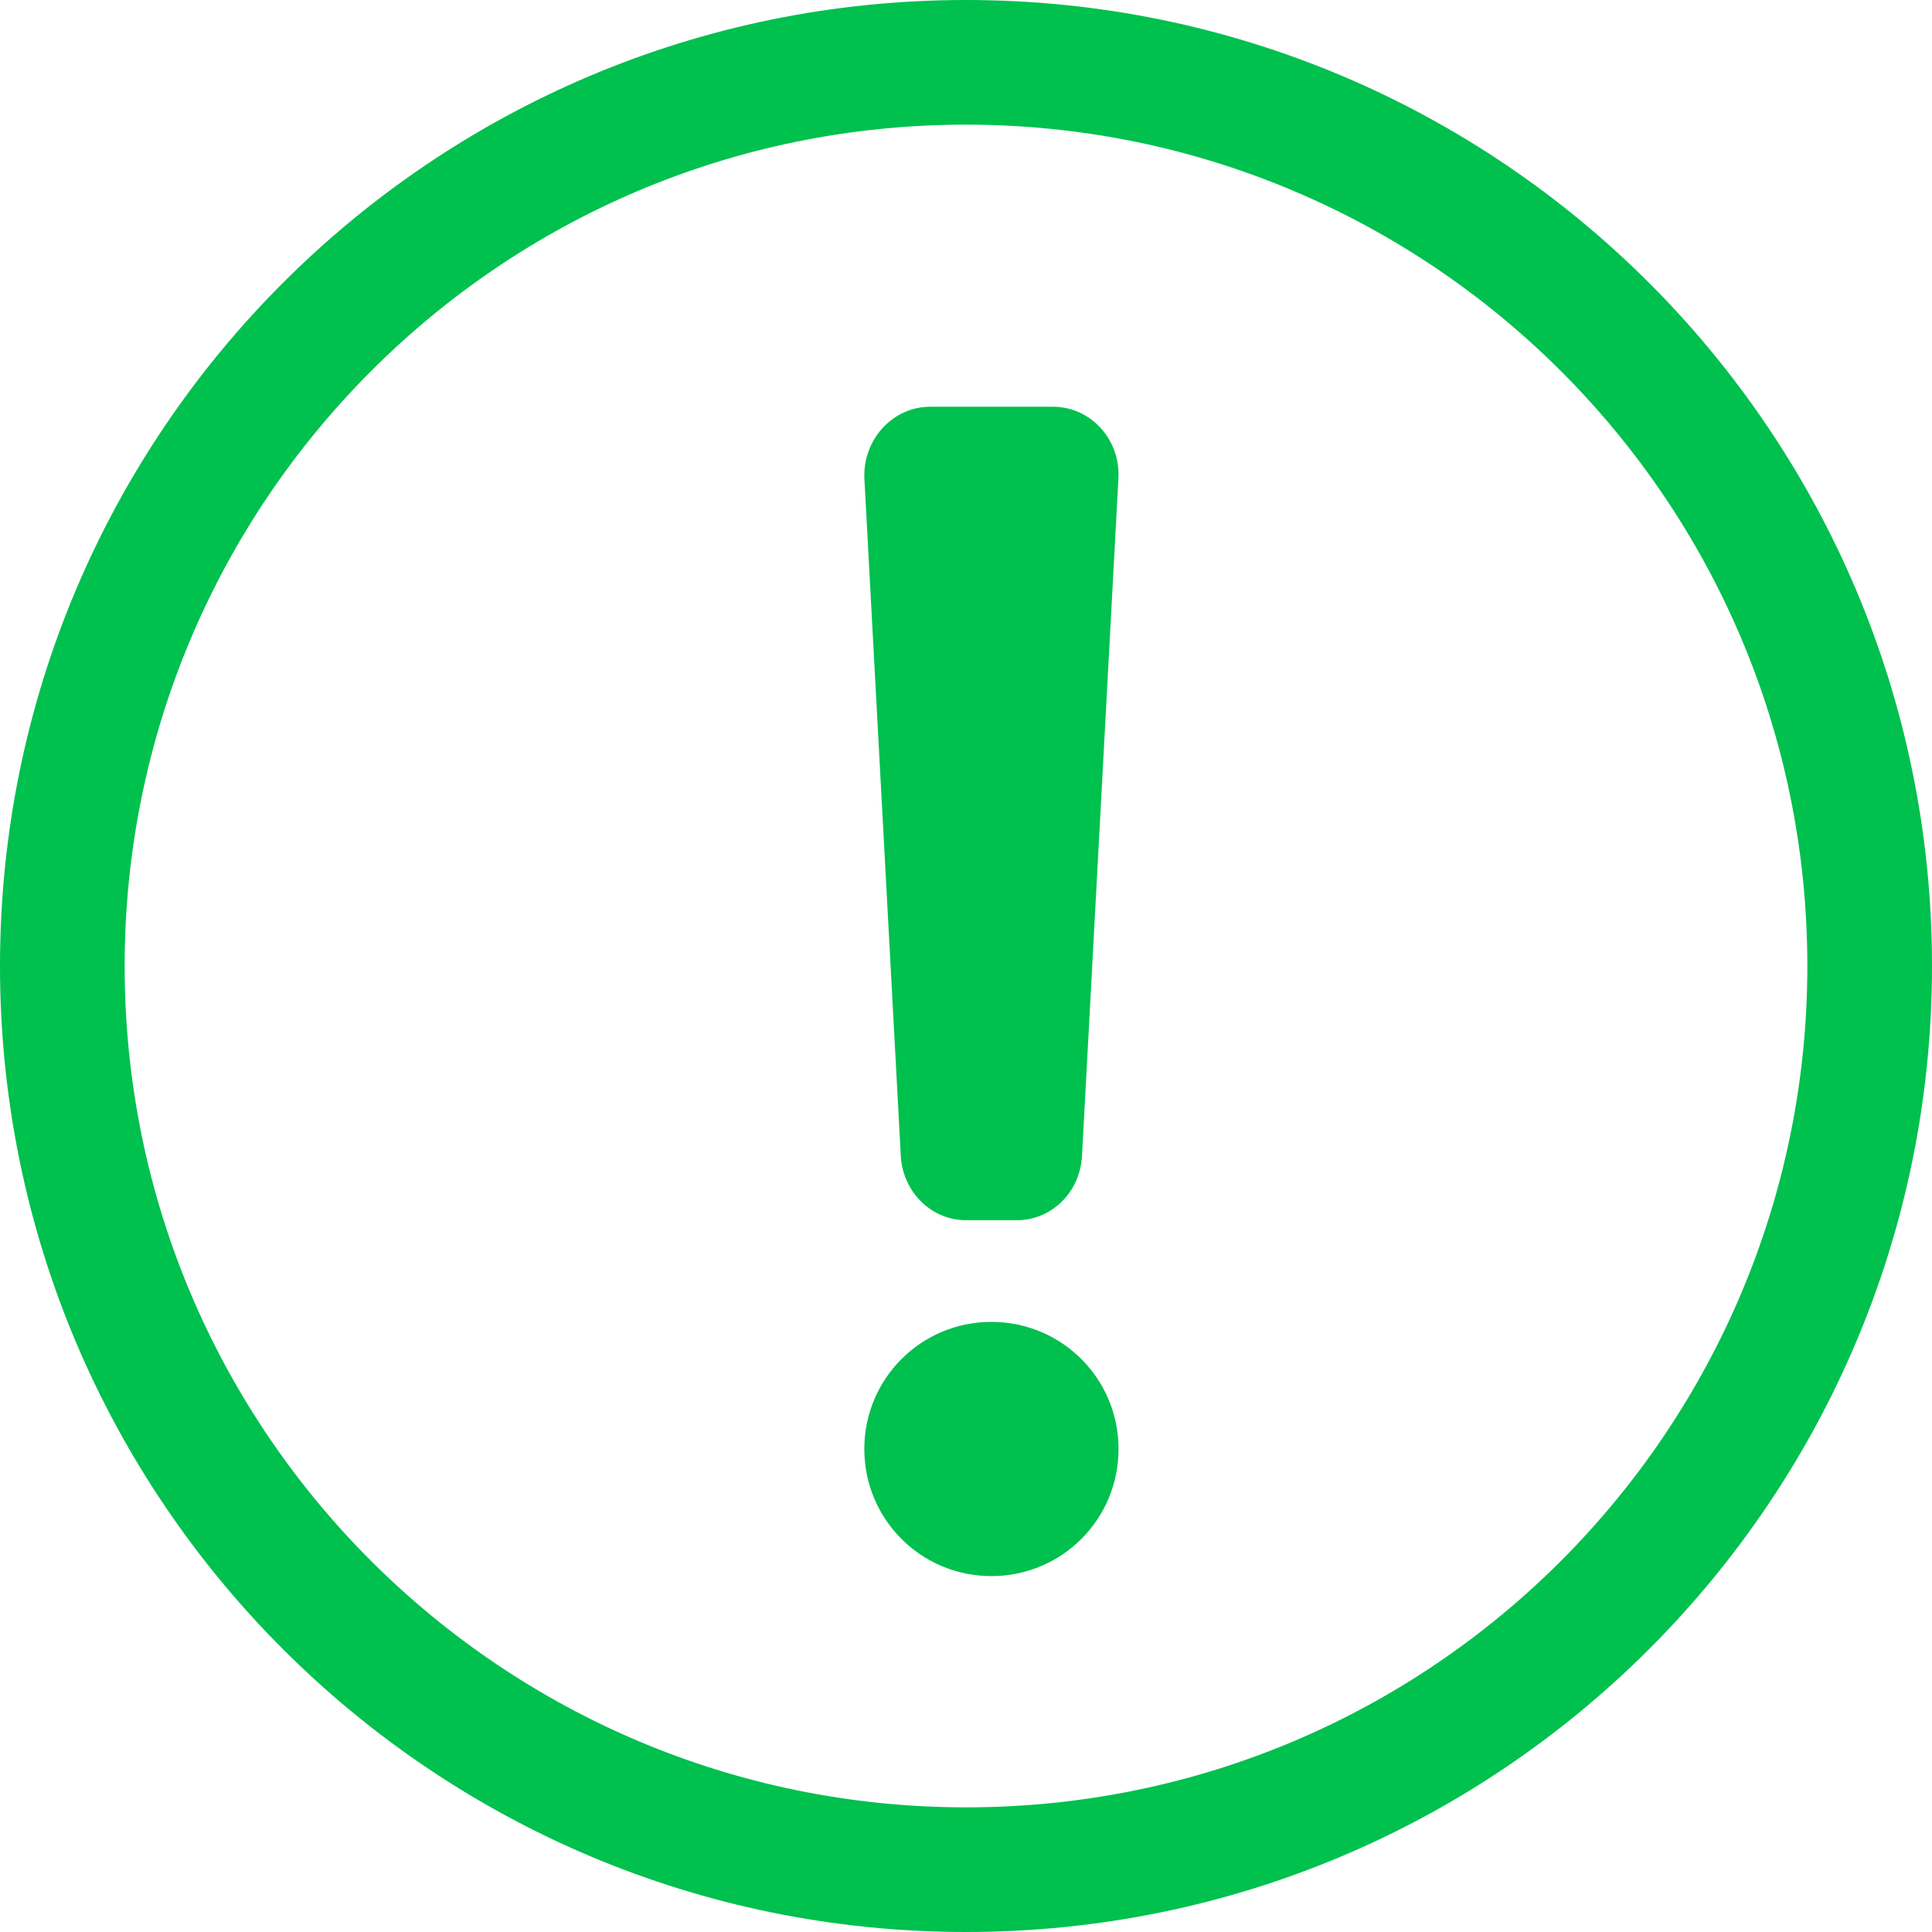 <?xml version="1.0" encoding="UTF-8"?>
<svg width="100px" height="100px" viewBox="0 0 100 100" version="1.1" xmlns="http://www.w3.org/2000/svg" xmlns:xlink="http://www.w3.org/1999/xlink">
    <!-- Generator: Sketch 48.2 (47327) - http://www.bohemiancoding.com/sketch -->
    <title>icon_circle-exclaimation--green</title>
    <desc>Created with Sketch.</desc>
    <defs></defs>
    <g id="HeadStat/Icon/Exclaimation/Green-Copy" stroke="none" stroke-width="1" fill="none" fill-rule="evenodd">
        <path d="M50,100 C22.379,100 0,77.621 0,50 C0,22.379 22.379,0 50,0 C77.621,0 100,22.379 100,50 C100,77.621 77.621,100 50,100 Z M6.452,50 C6.452,74.173 26.069,93.548 50,93.548 C74.173,93.548 93.548,73.931 93.548,50 C93.548,25.827 73.931,6.452 50,6.452 C25.827,6.452 6.452,26.069 6.452,50 Z M48.147,21.053 L54.51,21.053 C56.453,21.053 58.002,22.749 57.889,24.766 L56.003,59.854 C55.89,61.725 54.426,63.158 52.624,63.158 L50.005,63.158 C48.203,63.158 46.739,61.696 46.627,59.854 L44.74,24.766 C44.656,22.749 46.204,21.053 48.147,21.053 Z M57.895,75 C57.895,78.642 54.958,81.579 51.316,81.579 C47.674,81.579 44.737,78.642 44.737,75 C44.737,71.358 47.674,68.421 51.316,68.421 C54.958,68.421 57.895,71.358 57.895,75 Z" id="icon_circle-exclaimation--green" fill="#00C04E" fill-rule="nonzero"></path>
    </g>
</svg>
